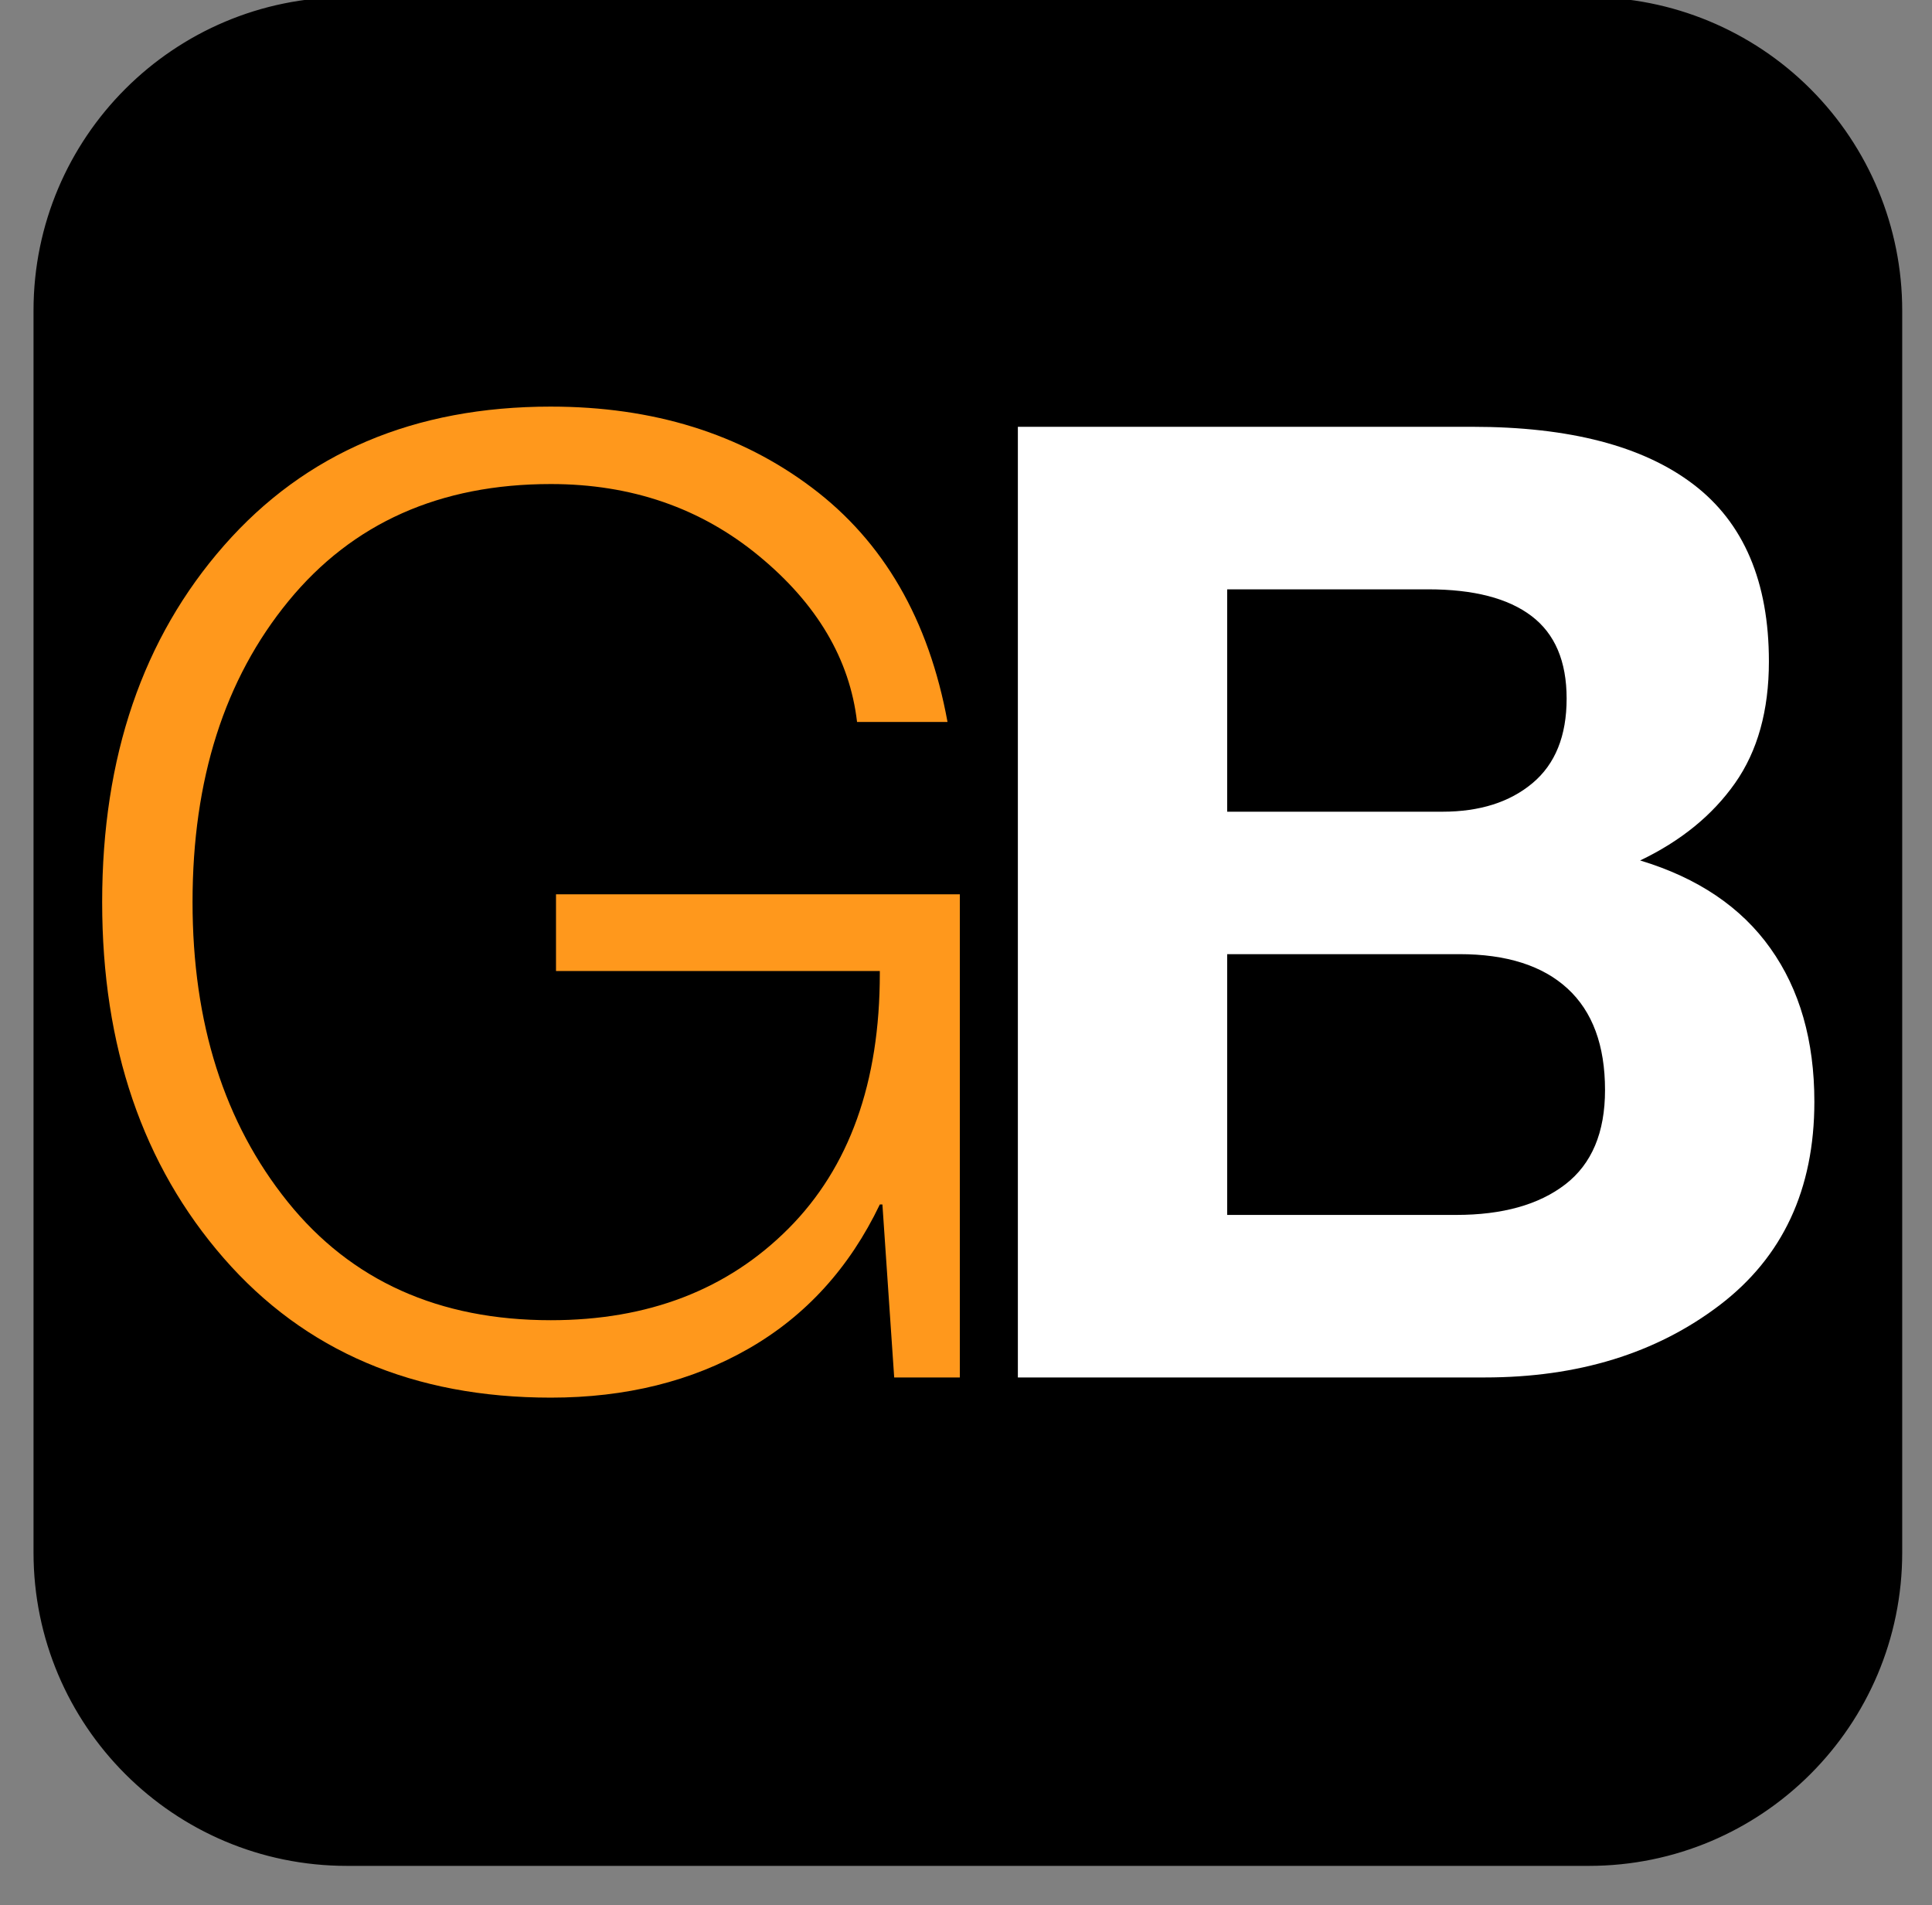 <?xml version="1.0" standalone="yes"?>

<svg version="1.1" viewBox="0.0 0.0 338.031 333.357" fill="none" stroke="none" stroke-linecap="square" stroke-miterlimit="10" xmlns="http://www.w3.org/2000/svg" xmlns:xlink="http://www.w3.org/1999/xlink"><rect x="0.0" y="0.0" width="338.031" height="333.357" fill="#808080" stroke="none"/><clipPath id="p.0"><path d="m0 0l338.031 0l0 333.357l-338.031 0l0 -333.357z" clip-rule="nonzero"></path></clipPath><g clip-path="url(#p.0)"><path fill="#000000" fill-opacity="0.0" d="m0 0l338.031 0l0 333.357l-338.031 0z" fill-rule="evenodd"></path><path fill="#000000" d="m6.365 54.327l0 0c0 -30.004 24.323 -54.327 54.327 -54.327l217.3 0l0 0c14.408 0 28.226 5.724 38.415 15.912c10.188 10.188 15.912 24.006 15.912 38.415l0 217.3c0 30.004 -24.323 54.327 -54.327 54.327l-217.3 0c-30.004 0 -54.327 -24.323 -54.327 -54.327z" fill-rule="evenodd"></path><path stroke="#000000" stroke-width="1.0" stroke-linejoin="round" stroke-linecap="butt" d="m6.365 54.327l0 0c0 -30.004 24.323 -54.327 54.327 -54.327l217.3 0l0 0c14.408 0 28.226 5.724 38.415 15.912c10.188 10.188 15.912 24.006 15.912 38.415l0 217.3c0 30.004 -24.323 54.327 -54.327 54.327l-217.3 0c-30.004 0 -54.327 -24.323 -54.327 -54.327z" fill-rule="evenodd"></path><path fill="#000000" fill-opacity="0.0" d="m0 8.0l246.394 0l0 237.606l-246.394 0z" fill-rule="evenodd"></path><path fill="#ff981c" d="m96.375 71.141q26.844 0 45.672 14.172q18.828 14.156 23.734 41.0l-15.828 0q-1.922 -16.484 -17.172 -29.047q-15.25 -12.578 -36.406 -12.578q-29.125 0 -45.906 20.484q-16.781 20.469 -16.781 52.656q0 31.75 16.656 52.453q16.672 20.703 46.031 20.703q25.594 0 41.578 -16.031q15.984 -16.047 15.984 -44.609l0 -0.453l-56.656 0l0 -13.422l70.656 0l0 84.531l-11.484 0l-2.062 -30.266l-0.453 0q-7.953 16.609 -22.922 25.203q-14.953 8.594 -34.641 8.594q-35.953 0 -57.234 -24.406q-21.266 -24.406 -21.266 -62.297q0 -38.109 21.328 -62.391q21.328 -24.297 57.172 -24.297z" fill-rule="nonzero"></path><path fill="#000000" fill-opacity="0.0" d="m153.042 8.0l226.268 0l0 232.819l-226.268 0z" fill-rule="evenodd"></path><path fill="#ffffff" d="m257.604 74.672q25.484 0 38.688 10.078q13.203 10.062 13.203 30.984q0 12.859 -5.922 21.281q-5.922 8.422 -16.609 13.531q15.125 4.562 22.797 15.375q7.688 10.797 7.688 26.844q0 22.984 -16.609 35.609q-16.609 12.625 -41.062 12.625l-81.688 0l0 -166.328l79.516 0zm-5.234 67.344q9.797 0 15.766 -5.0q5.969 -5.0 5.969 -14.797q0 -9.781 -6.141 -14.438q-6.141 -4.672 -18.094 -4.672l-35.156 0l0 38.906l37.656 0zm2.391 70.547q12.172 0 19.109 -5.344q6.953 -5.359 6.953 -16.5q0 -11.719 -6.547 -17.75q-6.547 -6.031 -18.938 -6.031l-40.625 0l0 45.625l40.047 0z" fill-rule="nonzero"></path></g></svg>

